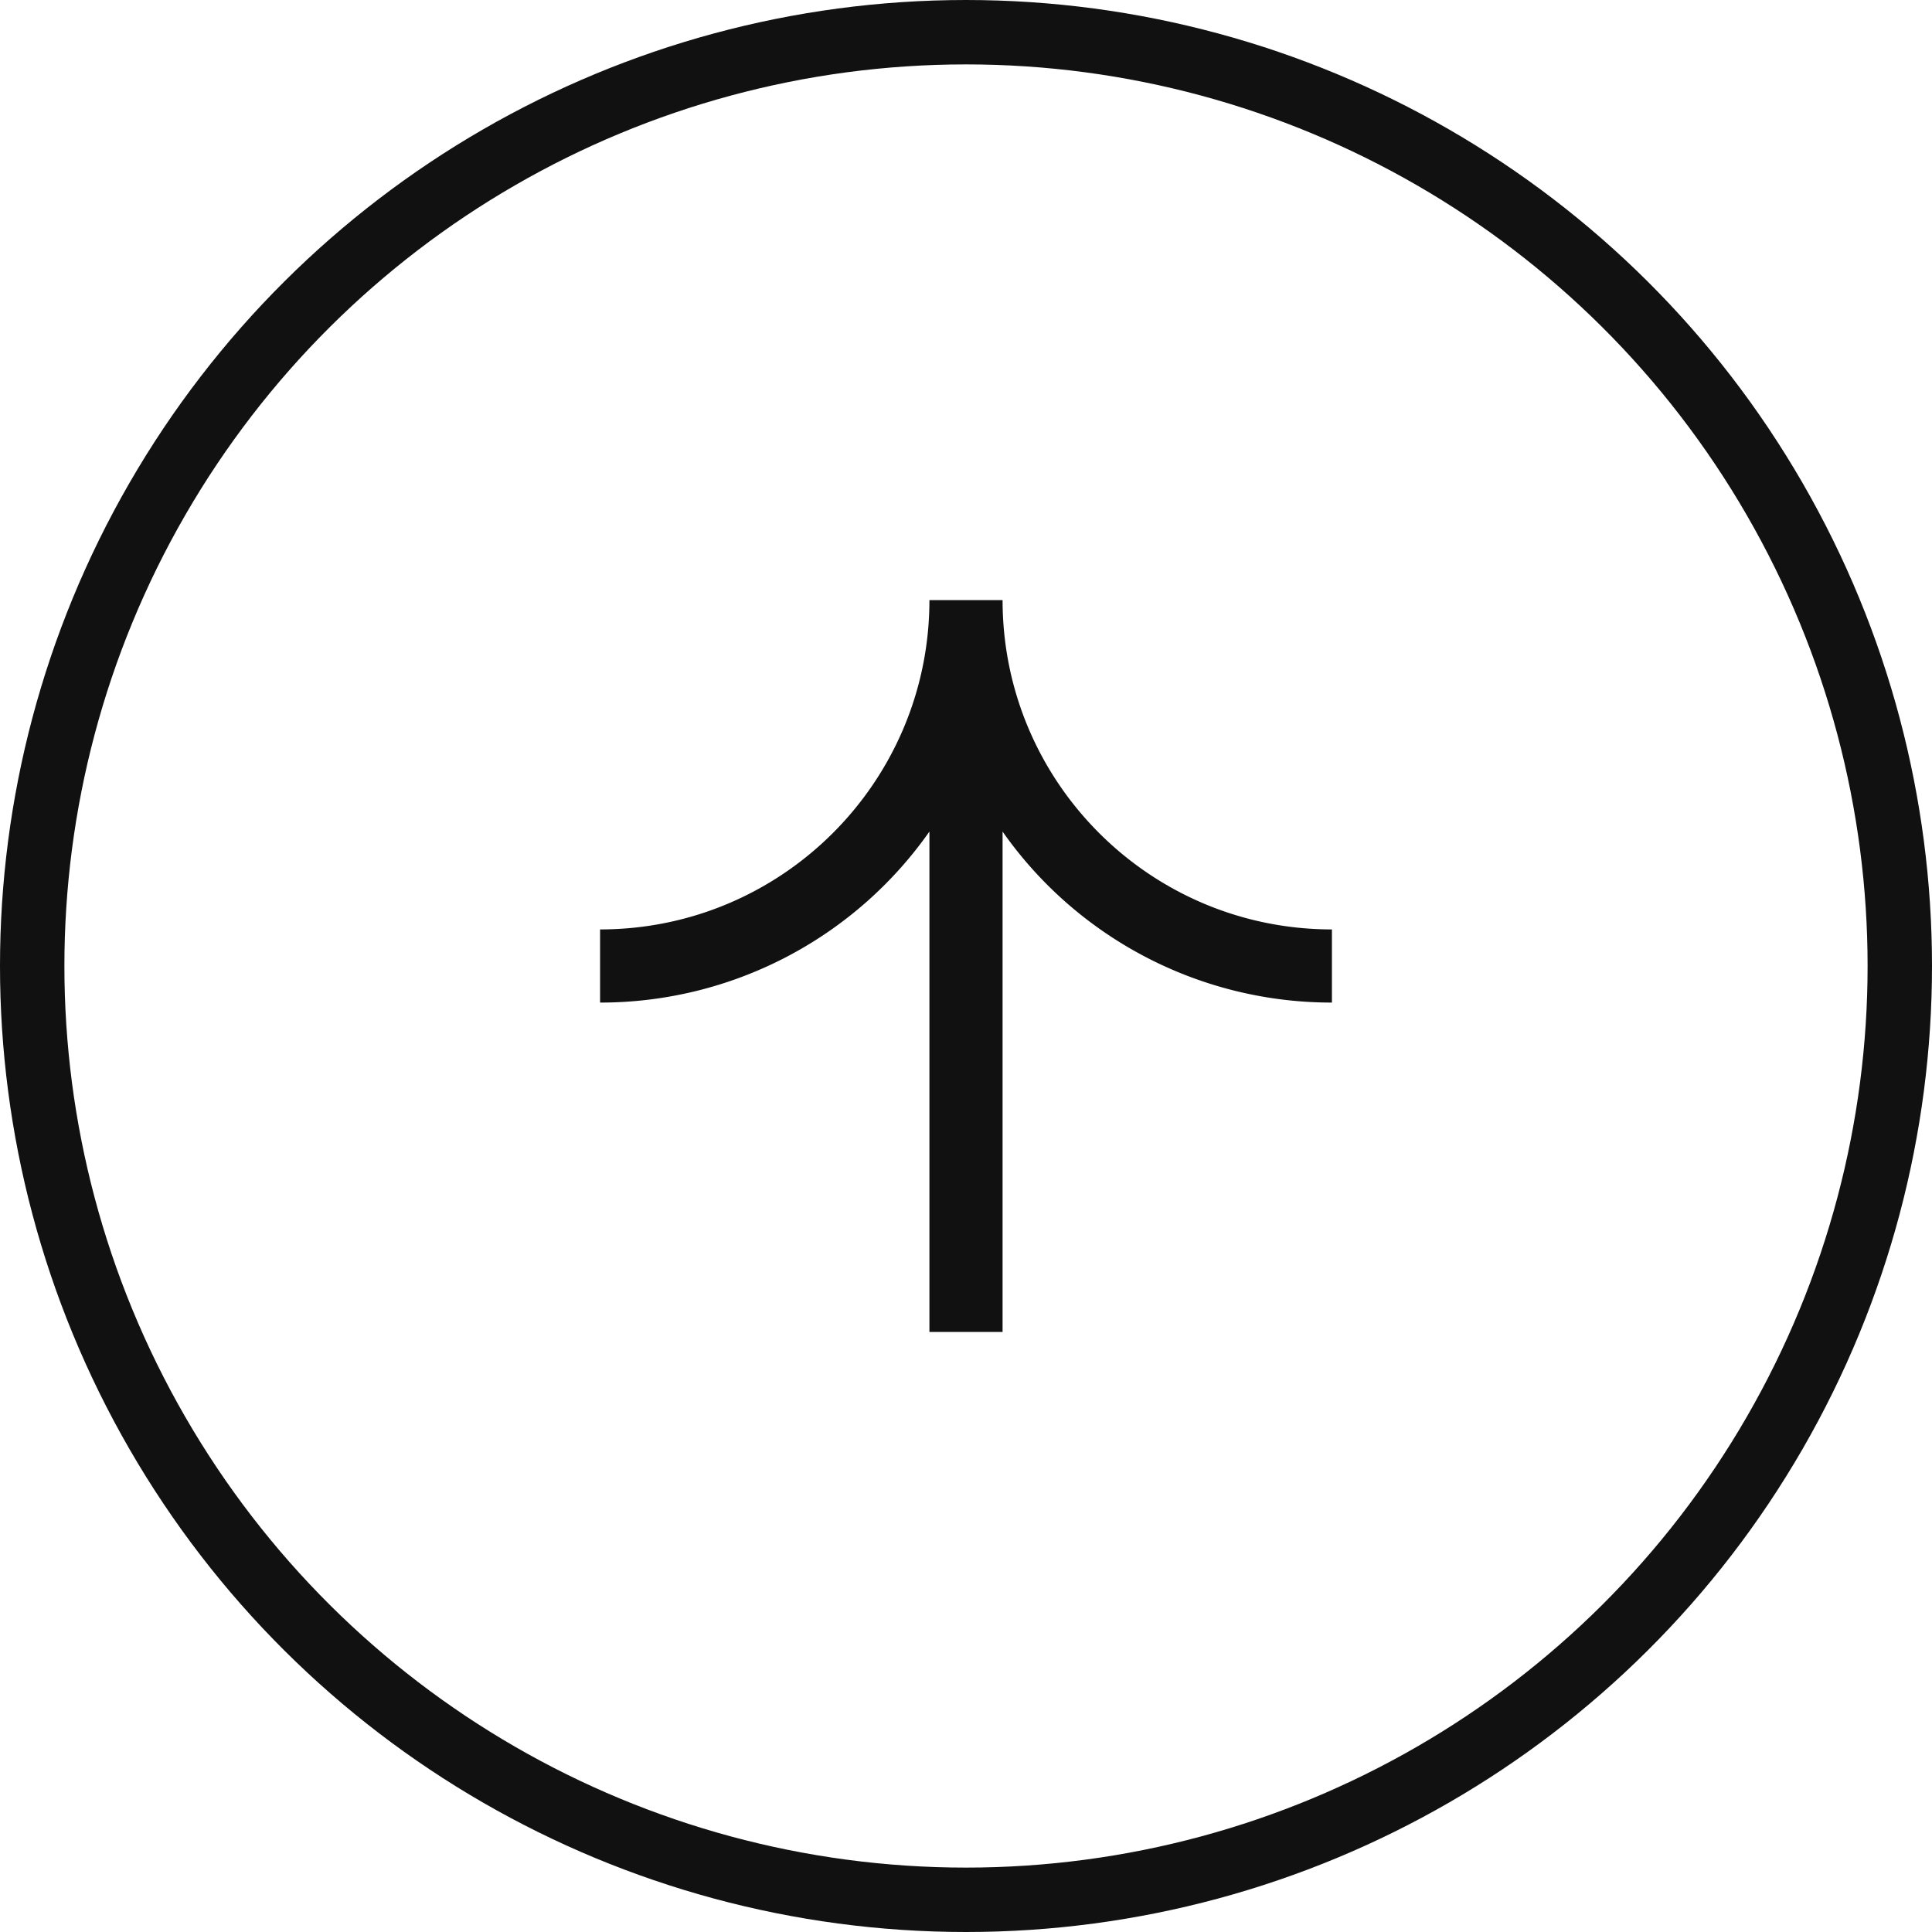 <svg width="60" height="60" fill="none" xmlns="http://www.w3.org/2000/svg"><circle cx="30" cy="30" r="29" transform="rotate(90 30 30)" stroke="#111" stroke-width="2"/><path fill-rule="evenodd" clip-rule="evenodd" d="M18.636 28.864c5.649 0 10.228-4.58 10.228-10.228h2.272c0 5.649 4.58 10.228 10.228 10.228v2.272a12.485 12.485 0 01-10.228-5.31v15.538h-2.272V25.825a12.485 12.485 0 01-10.228 5.311v-2.272z" fill="#111"/></svg>